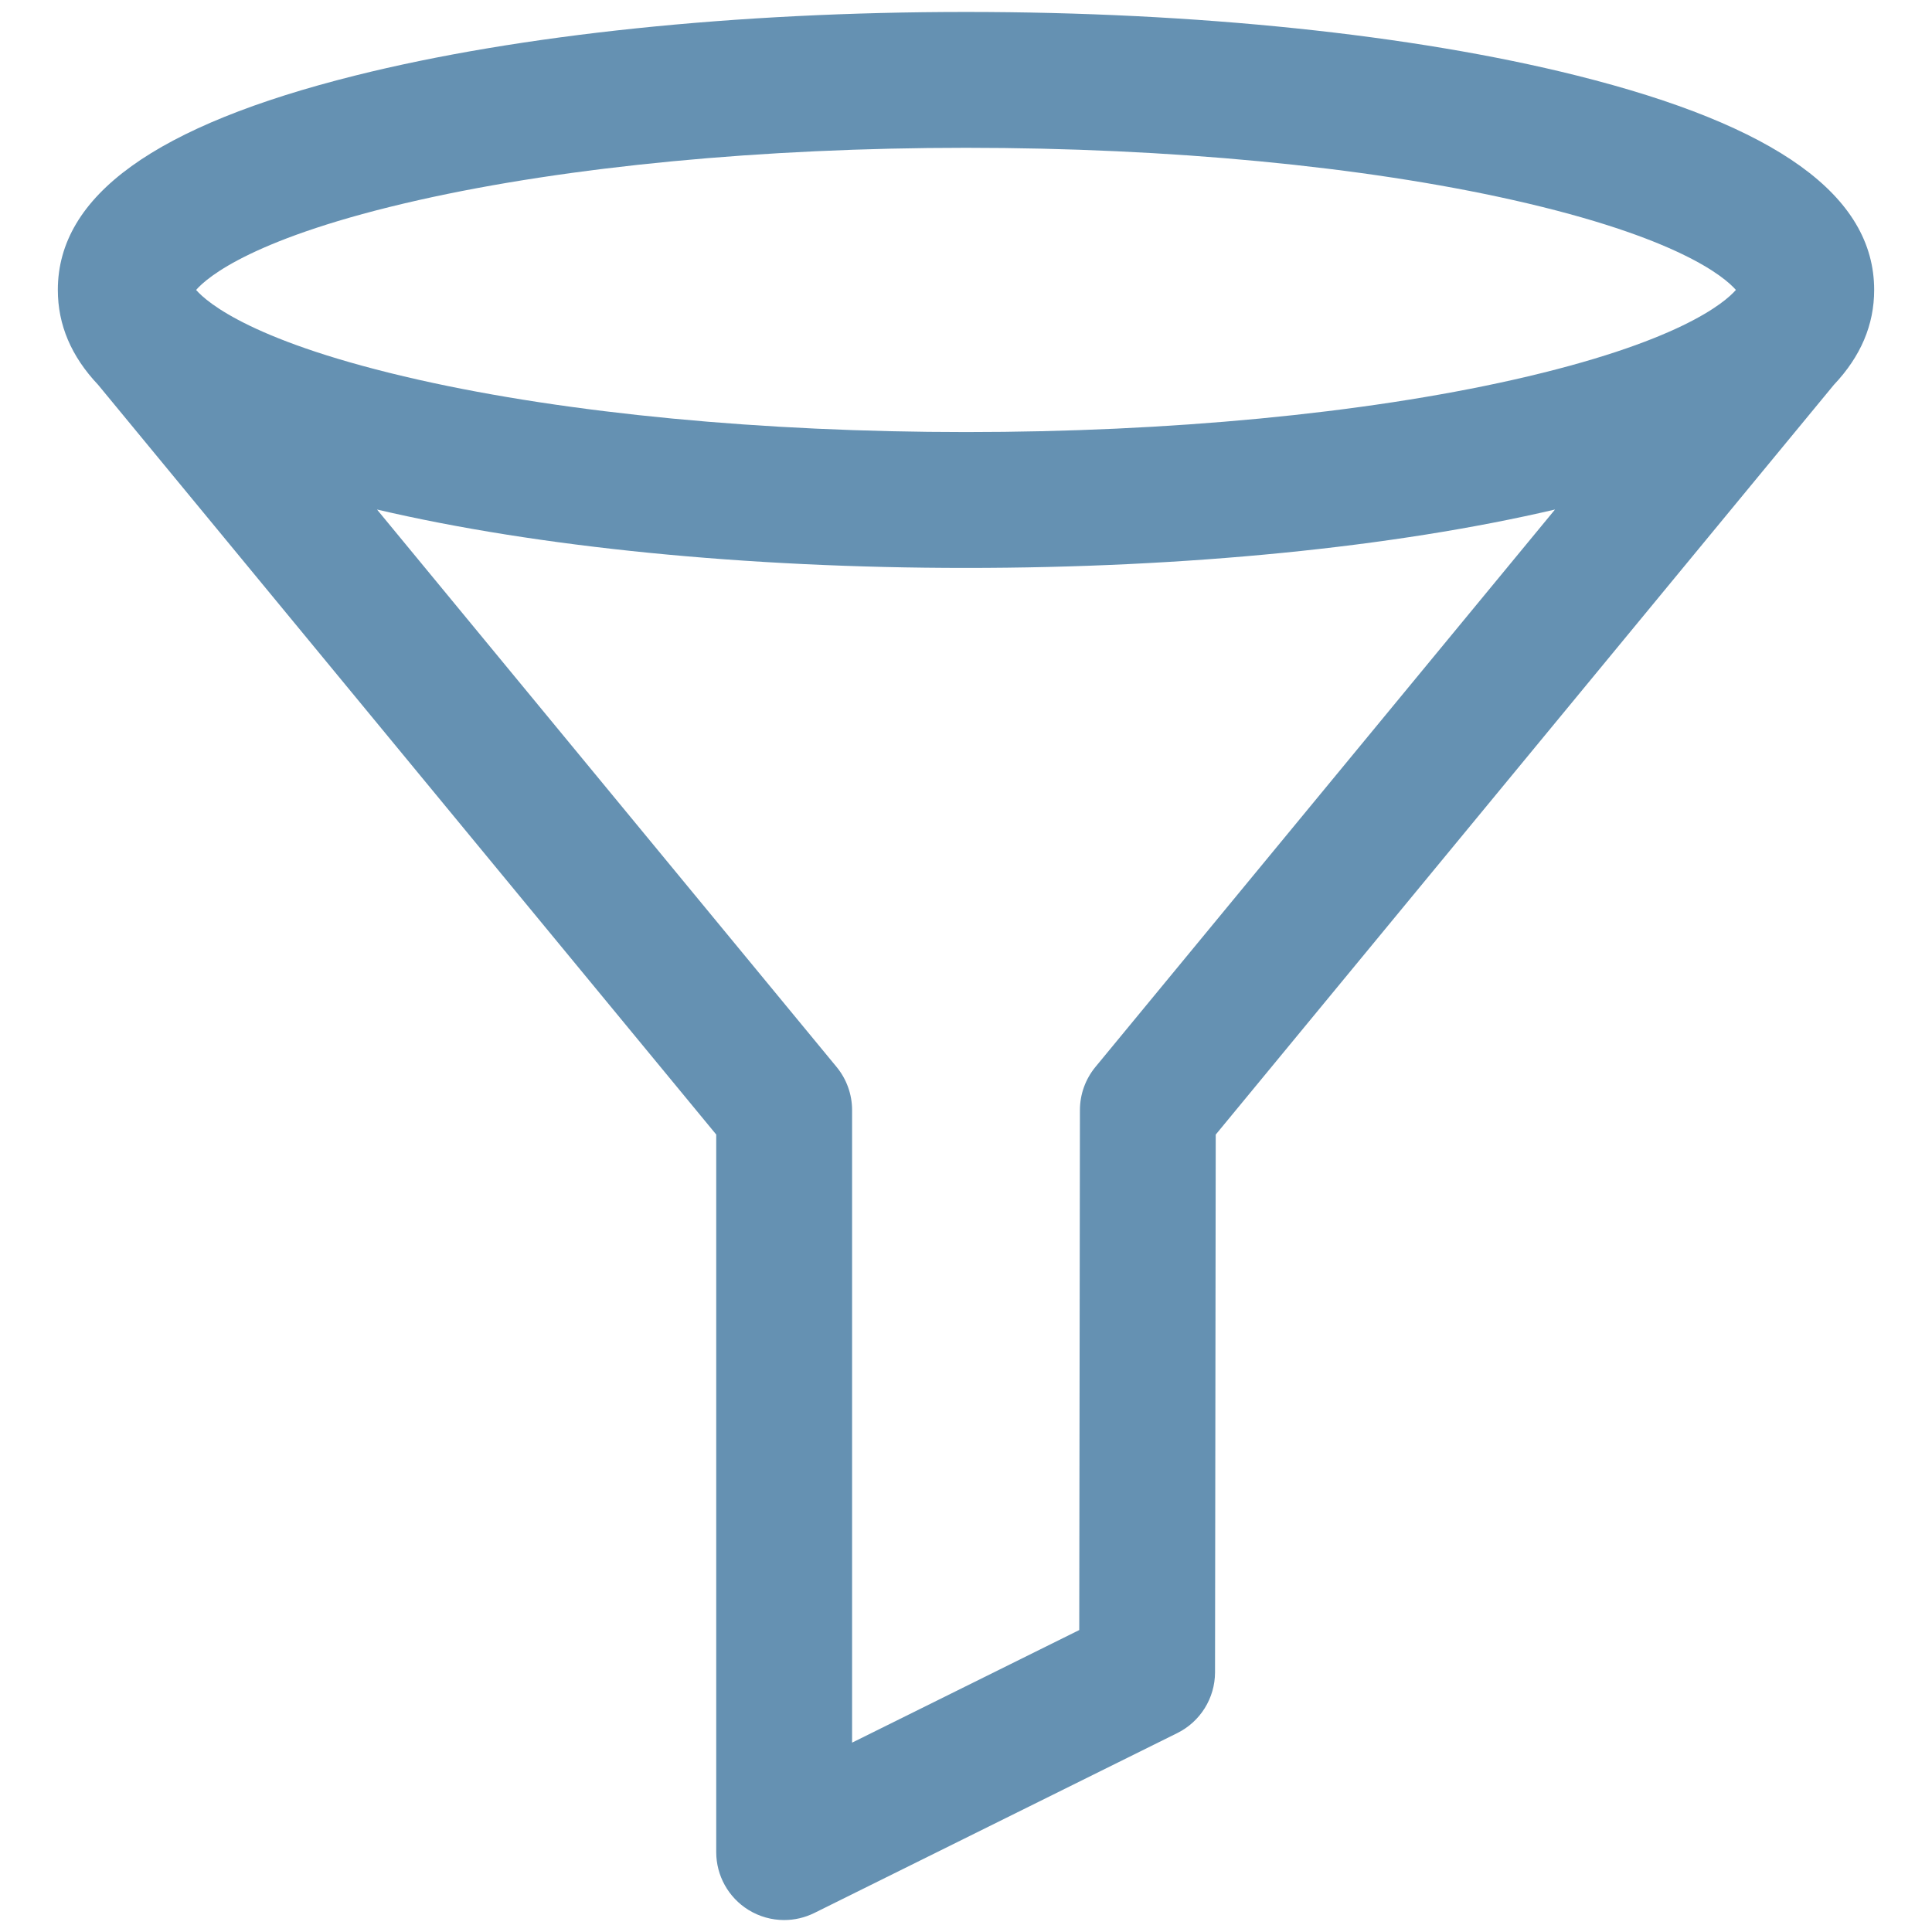 <?xml version="1.0" encoding="UTF-8" standalone="no"?>
<svg
   xmlns:dc="http://purl.org/dc/elements/1.1/"
   xmlns:cc="http://creativecommons.org/ns#"
   xmlns:rdf="http://www.w3.org/1999/02/22-rdf-syntax-ns#"
   xmlns:svg="http://www.w3.org/2000/svg"
   xmlns="http://www.w3.org/2000/svg"
   xmlns:sodipodi="http://sodipodi.sourceforge.net/DTD/sodipodi-0.dtd"
   xmlns:inkscape="http://www.inkscape.org/namespaces/inkscape"
   version="1.1"
   id="Capa_1"
   x="0px"
   y="0px"
   viewBox="0 0 512 512"
   xml:space="preserve"
   sodipodi:docname="filter_focused.svg"
   width="512"
   height="512"
   inkscape:version="1.0.1 (3bc2e813f5, 2020-09-07)"><defs
   id="defs1715" /><sodipodi:namedview
   pagecolor="#ffffff"
   bordercolor="#666666"
   borderopacity="1"
   objecttolerance="10"
   gridtolerance="10"
   guidetolerance="10"
   inkscape:pageopacity="0"
   inkscape:pageshadow="2"
   inkscape:window-width="1366"
   inkscape:window-height="739"
   id="namedview1713"
   showgrid="false"
   inkscape:zoom="0.67994117"
   inkscape:cx="416.65942"
   inkscape:cy="286.29615"
   inkscape:window-x="0"
   inkscape:window-y="0"
   inkscape:window-maximized="1"
   inkscape:current-layer="Capa_1"
   inkscape:document-rotation="0" />
<path
   d="m 496.673,76.836 c 0,-24.974 -25.792,-43.561 -78.855,-56.826 C 374.375,9.149 316.908,3.168 256.001,3.168 c -60.904,0 -118.374,5.981 -161.817,16.842 C 41.122,33.276 15.327,51.863 15.327,76.836 c 0,9.241 3.543,17.605 10.681,25.151 L 189.807,300.666 v 190.165 c 0,6.228 3.219,12.013 8.511,15.296 2.897,1.798 6.188,2.705 9.49,2.705 2.731,0 5.468,-0.622 7.995,-1.872 l 96.186,-47.674 c 6.12,-3.034 9.997,-9.272 10.006,-16.105 l 0.185,-142.502 163.821,-198.702 c 7.133,-7.544 10.671,-15.901 10.671,-25.139 z M 111.031,53.012 c 39.667,-8.926 91.151,-13.842 144.97,-13.842 53.819,0 105.305,4.916 144.967,13.842 43.803,9.857 56.116,20.452 59.061,23.824 -2.947,3.372 -15.258,13.967 -59.061,23.824 -39.663,8.926 -91.151,13.842 -144.967,13.842 -53.816,0 -105.302,-4.916 -144.97,-13.839 C 67.231,90.805 54.916,80.211 51.971,76.839 54.916,73.464 67.231,62.87 111.031,53.012 Z M 290.302,282.753 c -2.652,3.219 -4.107,7.256 -4.111,11.427 l -0.18,137.8 -60.198,29.839 V 294.205 c 0,-4.179 -1.452,-8.228 -4.111,-11.451 L 99.909,135.028 c 42.708,9.989 97.811,15.479 156.092,15.479 58.283,0 113.384,-5.489 156.092,-15.479 z"
   id="path1680"
   style="stroke-width:2.4;stroke-miterlimit:4;stroke-dasharray:none;fill:#6591b2;fill-opacity:1" />
<g
   id="g1682"
   style="fill:#a9abac;fill-opacity:1">
</g>
<g
   id="g1684"
   style="fill:#a9abac;fill-opacity:1">
</g>
<g
   id="g1686"
   style="fill:#a9abac;fill-opacity:1">
</g>
<g
   id="g1688"
   style="fill:#a9abac;fill-opacity:1">
</g>
<g
   id="g1690"
   style="fill:#a9abac;fill-opacity:1">
</g>
<g
   id="g1692"
   style="fill:#a9abac;fill-opacity:1">
</g>
<g
   id="g1694"
   style="fill:#a9abac;fill-opacity:1">
</g>
<g
   id="g1696"
   style="fill:#a9abac;fill-opacity:1">
</g>
<g
   id="g1698"
   style="fill:#a9abac;fill-opacity:1">
</g>
<g
   id="g1700"
   style="fill:#a9abac;fill-opacity:1">
</g>
<g
   id="g1702"
   style="fill:#a9abac;fill-opacity:1">
</g>
<g
   id="g1704"
   style="fill:#a9abac;fill-opacity:1">
</g>
<g
   id="g1706"
   style="fill:#a9abac;fill-opacity:1">
</g>
<g
   id="g1708"
   style="fill:#a9abac;fill-opacity:1">
</g>
<g
   id="g1710"
   style="fill:#a9abac;fill-opacity:1">
</g>
</svg>
